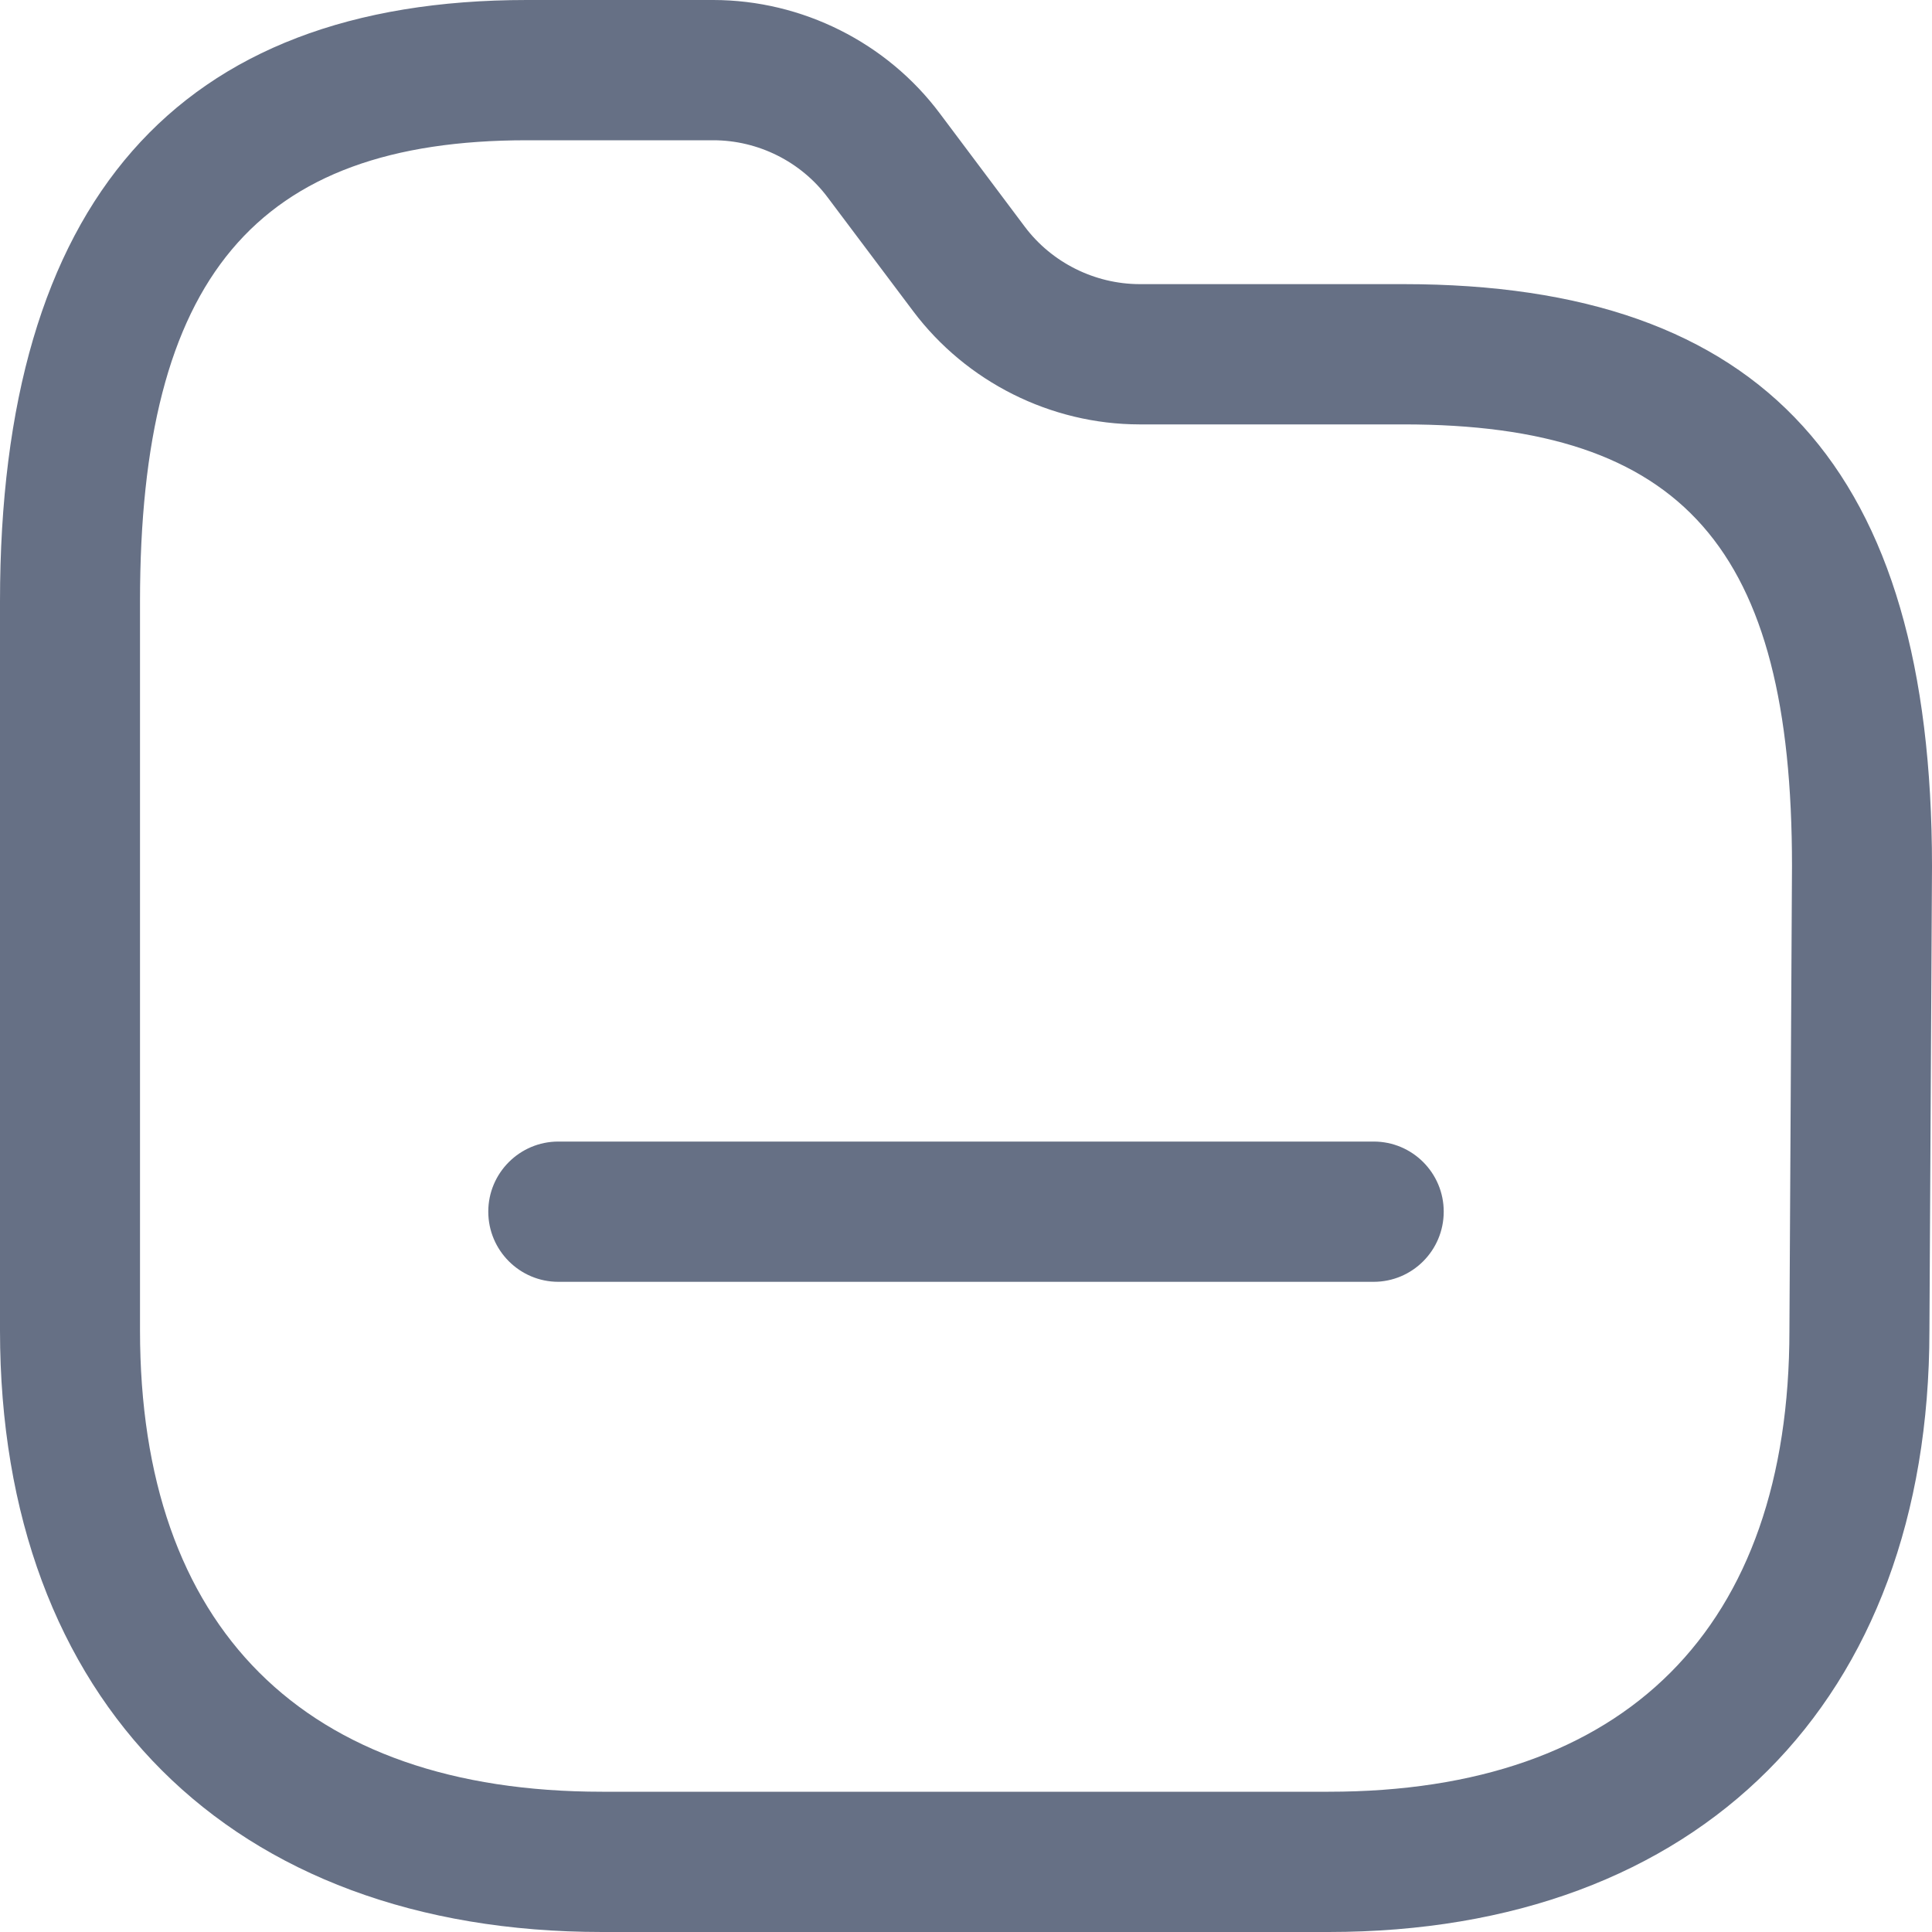 <svg width="15" height="15" viewBox="0 0 15 15" fill="none" xmlns="http://www.w3.org/2000/svg">
<path fill-rule="evenodd" clip-rule="evenodd" d="M5.539 0C6.228 0.001 6.885 0.33 7.297 0.881L7.957 1.761C8.166 2.039 8.499 2.205 8.847 2.206H10.897C13.696 2.206 15 3.642 15 6.726L14.98 10.331C14.979 13.21 13.192 15 10.315 15H4.675C1.792 15 0 13.21 0 10.329V4.669C0 1.57 1.376 0 4.09 0H5.539ZM5.538 1.089H4.09C1.985 1.089 1.087 2.16 1.087 4.669V10.329C1.087 12.639 2.361 13.911 4.675 13.911H10.315C12.622 13.911 13.893 12.639 13.893 10.329V10.326L13.913 6.723C13.913 4.256 13.068 3.295 10.897 3.295H8.846C8.158 3.294 7.502 2.965 7.089 2.415L6.427 1.534C6.219 1.255 5.886 1.089 5.538 1.089ZM10.665 8.863C10.966 8.863 11.209 9.107 11.209 9.407C11.209 9.708 10.966 9.952 10.665 9.952H4.335C4.035 9.952 3.791 9.708 3.791 9.407C3.791 9.107 4.035 8.863 4.335 8.863H10.665Z" fill="#667085"/>
</svg>
